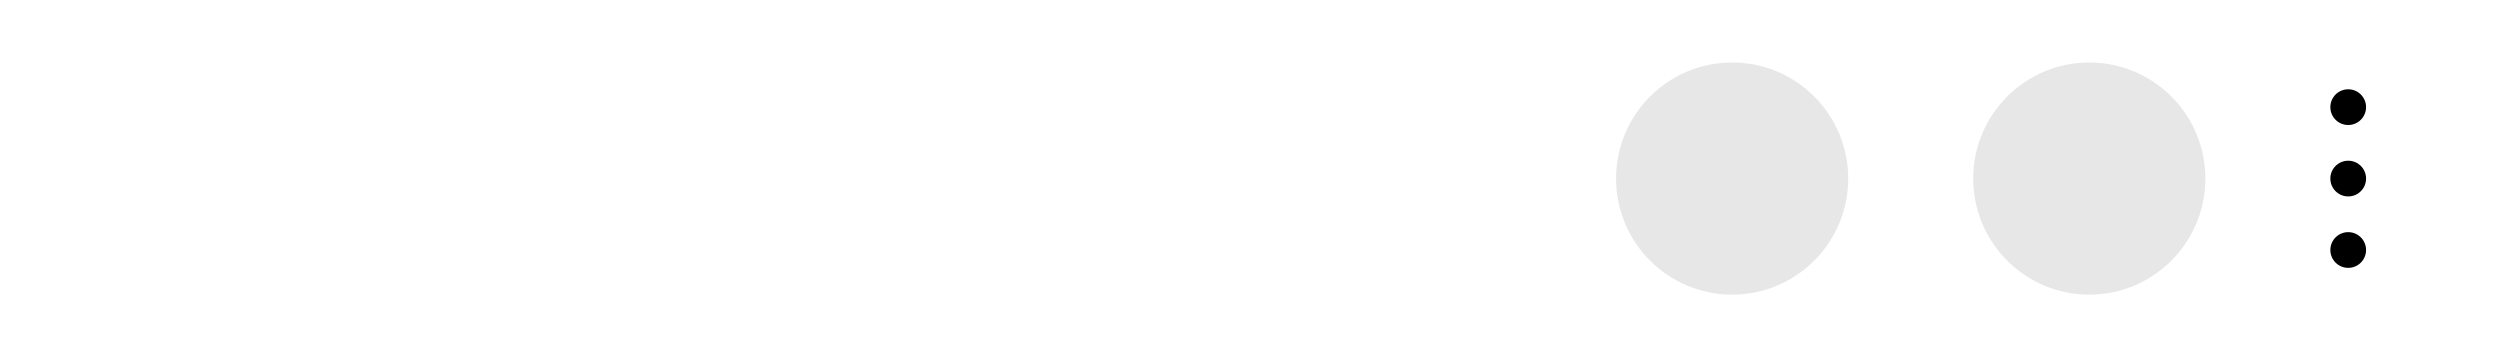 <?xml version="1.0" encoding="UTF-8"?>
<svg width="280px" height="40px" viewBox="0 0 280 40" version="1.1" xmlns="http://www.w3.org/2000/svg" xmlns:xlink="http://www.w3.org/1999/xlink">
    <!-- Generator: Sketch 41.2 (35397) - http://www.bohemiancoding.com/sketch -->
    <title>Group</title>
    <desc>Created with Sketch.</desc>
    <defs></defs>
    <g id="Page-1" stroke="none" stroke-width="1" fill="none" fill-rule="evenodd">
        <g id="Group">
            <rect id="Rectangle-2" fill="#FFFFFF" x="0" y="0" width="280" height="40"></rect>
            <path d="M263,14 C264.105,14 265,13.105 265,12 C265,10.895 264.105,10 263,10 C261.895,10 261,10.895 261,12 C261,13.105 261.895,14 263,14 Z M263,22 C264.105,22 265,21.105 265,20 C265,18.895 264.105,18 263,18 C261.895,18 261,18.895 261,20 C261,21.105 261.895,22 263,22 Z M263,30 C264.105,30 265,29.105 265,28 C265,26.895 264.105,26 263,26 C261.895,26 261,26.895 261,28 C261,29.105 261.895,30 263,30 Z" id="Combined-Shape" fill="#000000"></path>
            <circle id="Oval-2" fill="#E7E7E7" cx="194" cy="20" r="13"></circle>
            <circle id="Oval-2" fill="#E7E7E7" cx="234" cy="20" r="13"></circle>
        </g>
    </g>
</svg>